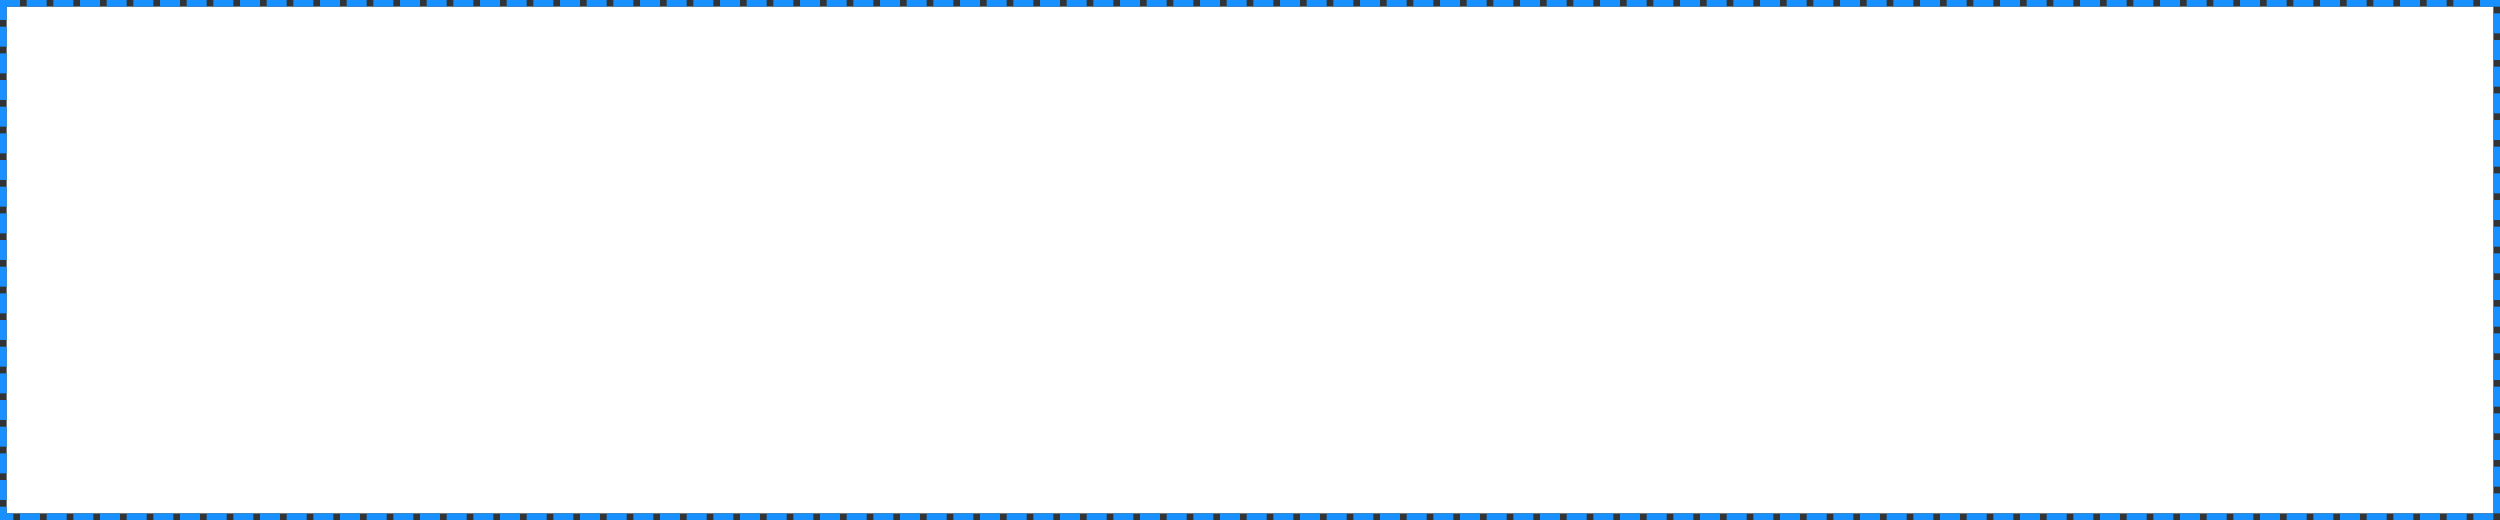﻿<?xml version="1.0" encoding="utf-8"?>
<svg version="1.1" xmlns:xlink="http://www.w3.org/1999/xlink" width="375px" height="78px" xmlns="http://www.w3.org/2000/svg">
  <rect width="100%" height="100%" fill="#333333" stroke="none"/>
  <g transform="matrix(1 0 0 1 2 -1610 )">
    <path d="M -1 1611  L 372 1611  L 372 1687  L -1 1687  L -1 1611  Z " fill-rule="nonzero" fill="#ffffff" stroke="none" />
    <path d="M -1.5 1610.5  L 372.5 1610.5  L 372.5 1687.5  L -1.5 1687.5  L -1.5 1610.5  Z " stroke-width="1" stroke-dasharray="3,1" stroke="#1890ff" fill="none" stroke-dashoffset="0.5" />
  </g>
</svg>